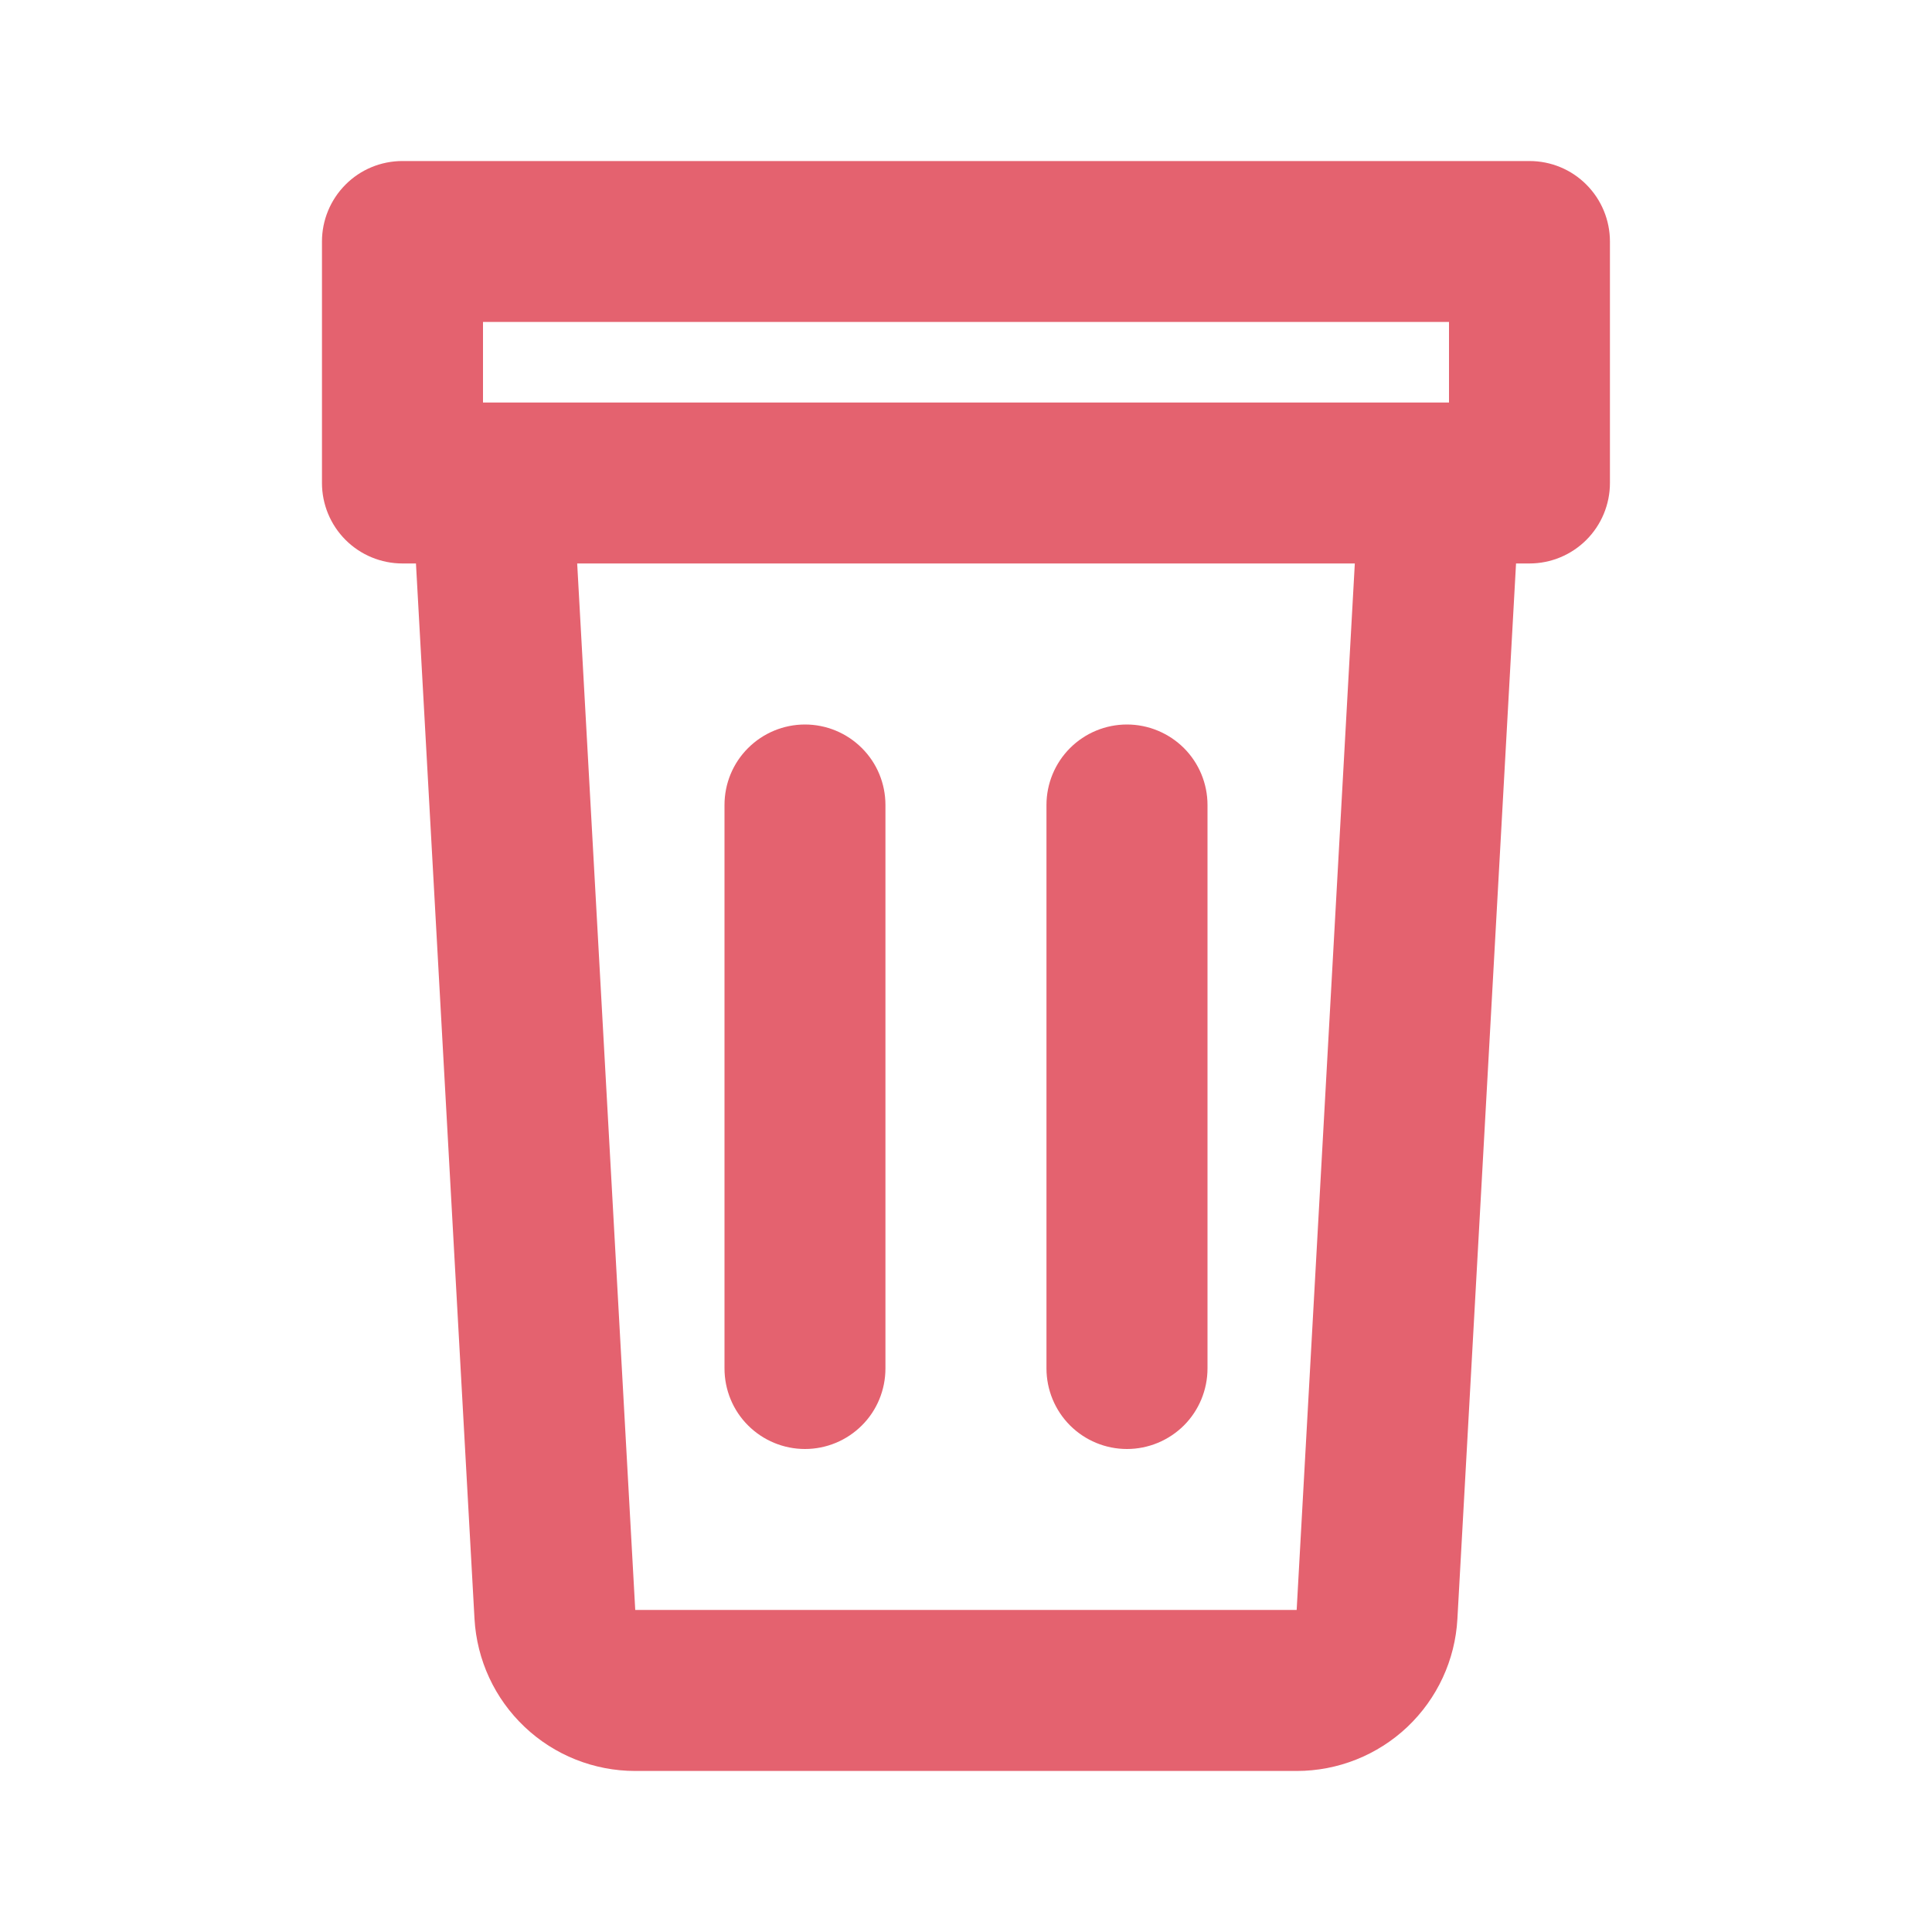 <svg width="20" height="20" viewBox="0 0 20 20" fill="none" xmlns="http://www.w3.org/2000/svg">
<path d="M15.694 5.833L15.087 16.758C15.064 17.184 14.878 17.584 14.569 17.877C14.259 18.17 13.849 18.333 13.423 18.333H6.576C6.15 18.333 5.74 18.17 5.431 17.877C5.121 17.584 4.936 17.184 4.912 16.758L4.306 5.833H4.166C3.945 5.833 3.733 5.745 3.577 5.589C3.421 5.433 3.333 5.221 3.333 5V2.5C3.333 2.279 3.421 2.067 3.577 1.911C3.733 1.754 3.945 1.667 4.166 1.667H15.833C16.054 1.667 16.266 1.754 16.422 1.911C16.578 2.067 16.666 2.279 16.666 2.5V5C16.666 5.221 16.578 5.433 16.422 5.589C16.266 5.745 16.054 5.833 15.833 5.833H15.694ZM14.025 5.833H5.975L6.576 16.666H13.423L14.025 5.833ZM5 3.333V4.167H15V3.333H5ZM8.333 7.5C8.554 7.5 8.766 7.588 8.922 7.744C9.079 7.9 9.166 8.112 9.166 8.333V14.166C9.166 14.387 9.079 14.6 8.922 14.756C8.766 14.912 8.554 15 8.333 15C8.112 15 7.9 14.912 7.744 14.756C7.587 14.6 7.5 14.387 7.5 14.166V8.333C7.5 8.112 7.587 7.9 7.744 7.744C7.9 7.588 8.112 7.5 8.333 7.5ZM11.666 7.5C11.887 7.5 12.099 7.588 12.256 7.744C12.412 7.9 12.5 8.112 12.5 8.333V14.166C12.5 14.387 12.412 14.6 12.256 14.756C12.099 14.912 11.887 15 11.666 15C11.445 15 11.233 14.912 11.077 14.756C10.921 14.6 10.833 14.387 10.833 14.166V8.333C10.833 8.112 10.921 7.9 11.077 7.744C11.233 7.588 11.445 7.5 11.666 7.5Z" fill="#E4626F"/>
</svg>
